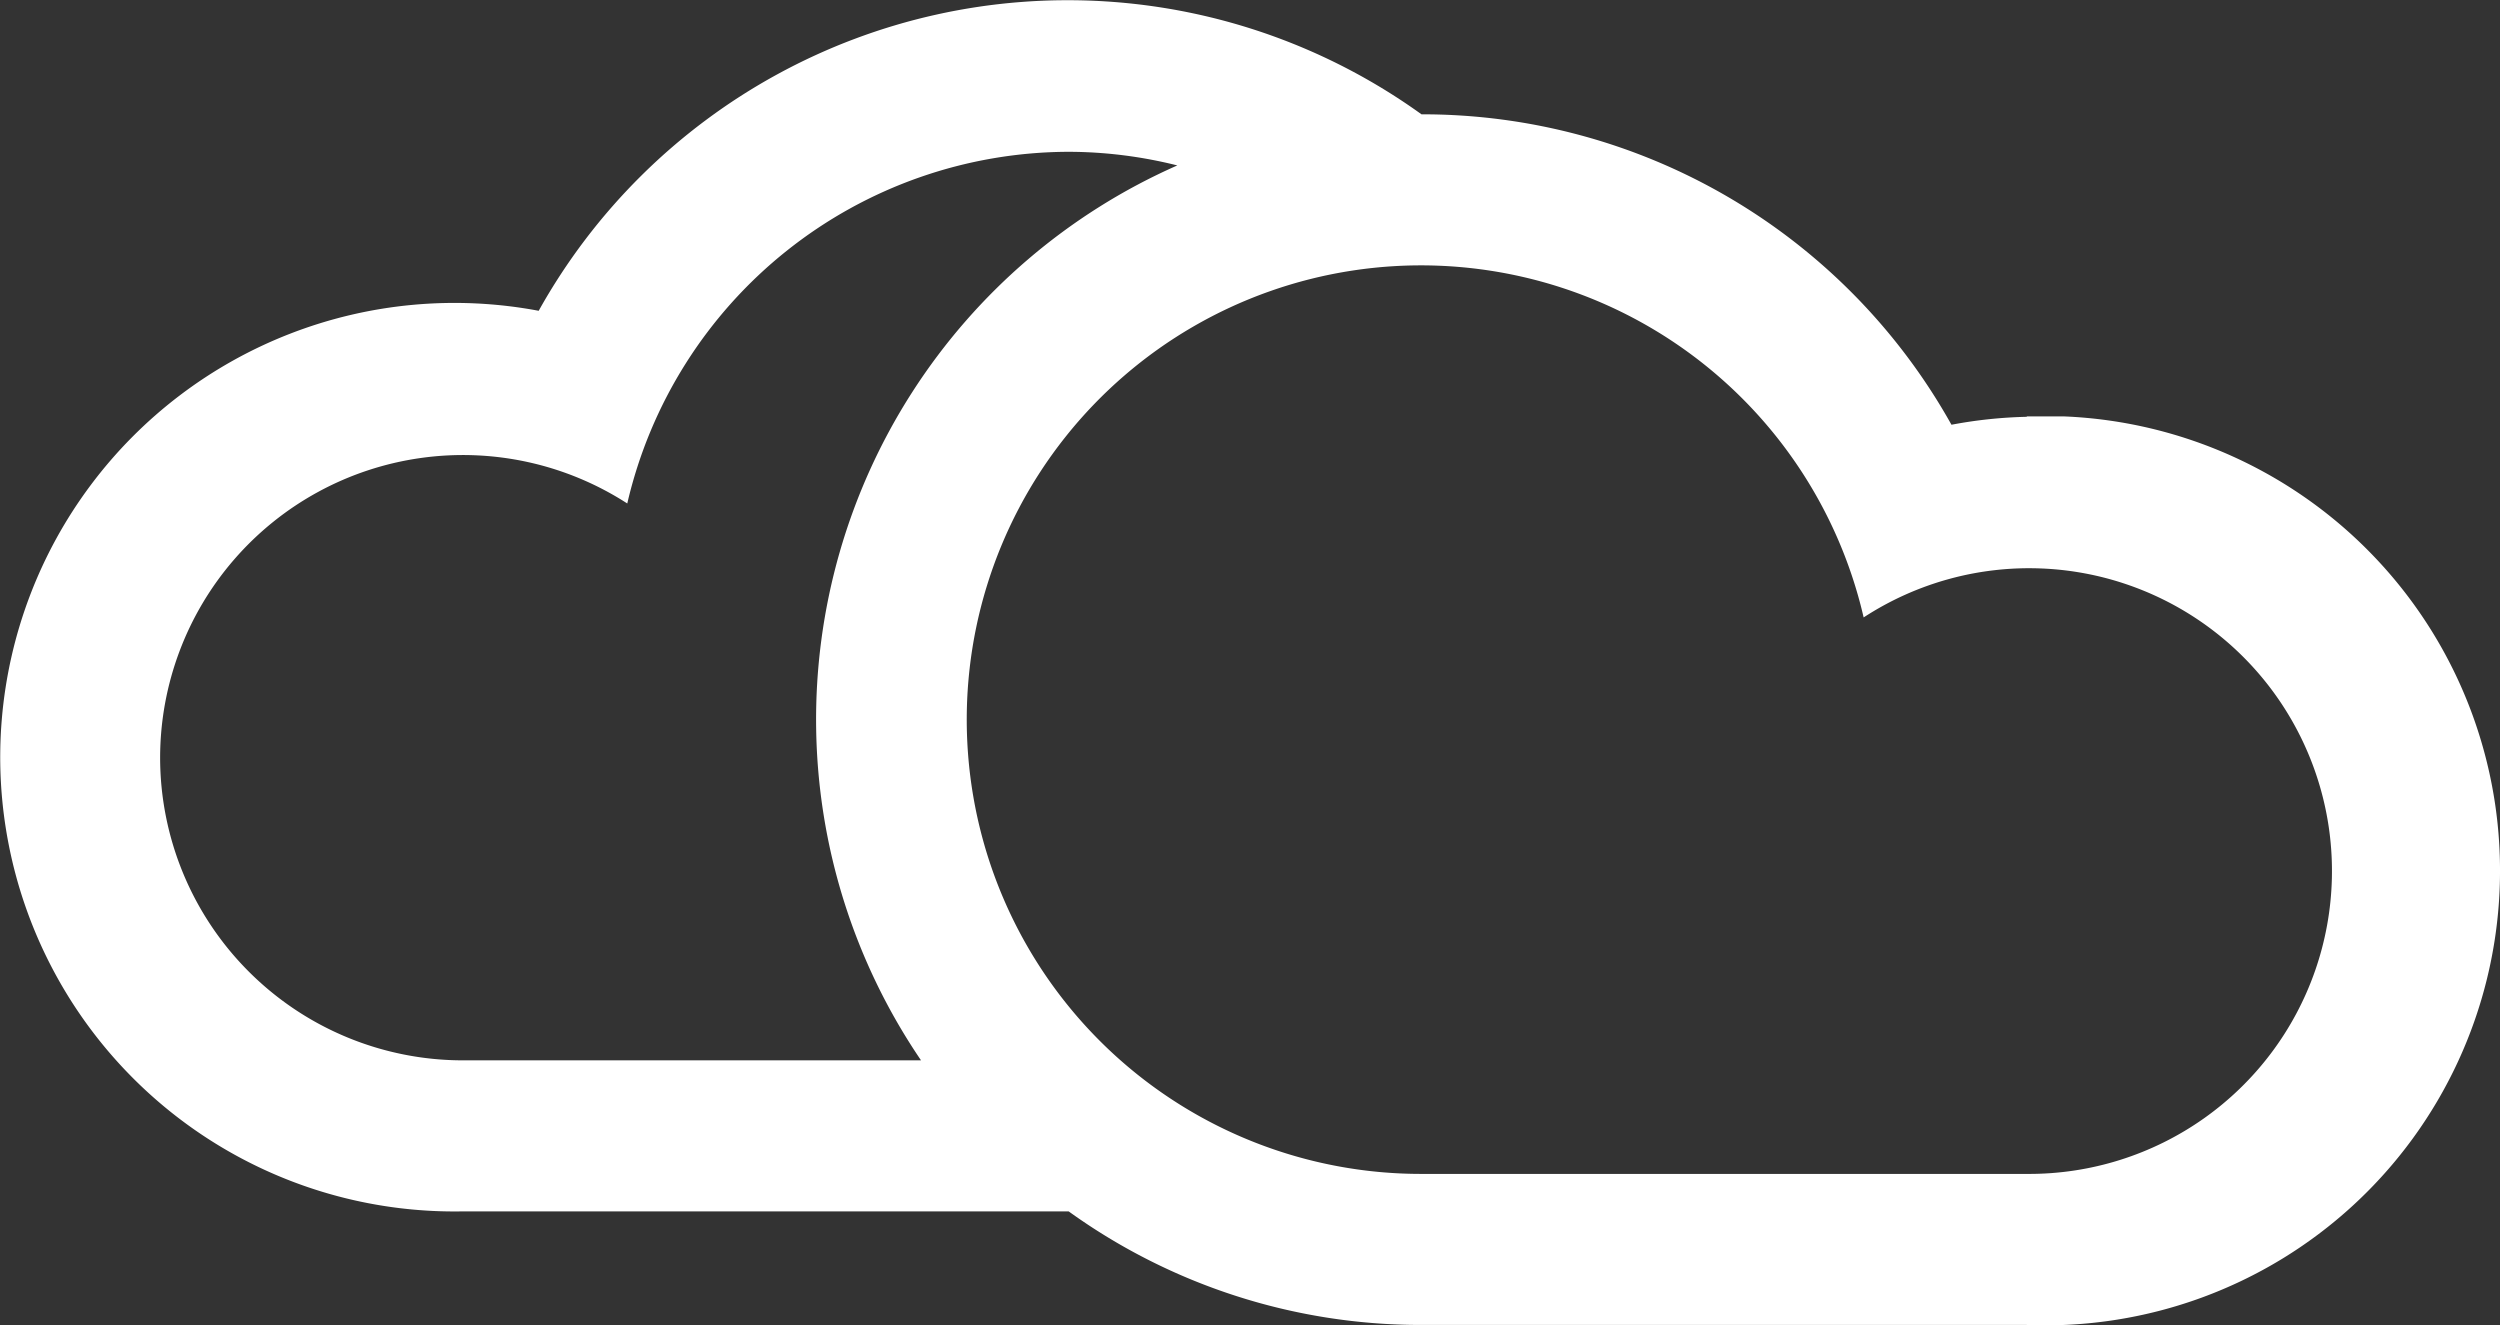 <svg id="Layer_1" data-name="Layer 1" xmlns="http://www.w3.org/2000/svg" viewBox="0 0 66.04 35.01"><rect x="0" y="0" width="66.04" height="35.01" fill="#333333" stroke="none"/><defs><style>.cls-1{fill:#fff;}</style></defs><title>coperto</title><path class="cls-1" d="M53.45,11a12.06,12.06,0,0,0-2,.21,16,16,0,0,0-14-8.2h0A16,16,0,0,0,14.13,8.2a12,12,0,1,0-2,23.79h16a15.91,15.91,0,0,0,9.3,3h16a12,12,0,0,0,1-24h-1ZM4.13,20a8,8,0,0,1,12.34-6.71A12,12,0,0,1,28.13,4,11.87,11.87,0,0,1,31,4.36,16,16,0,0,0,24.23,28H12.13a8,8,0,0,1-8-8h0ZM53.45,31h-16A12,12,0,1,1,49.13,16.3,8,8,0,1,1,53.45,31Z" transform="translate(0.1 0.01)"/></svg>